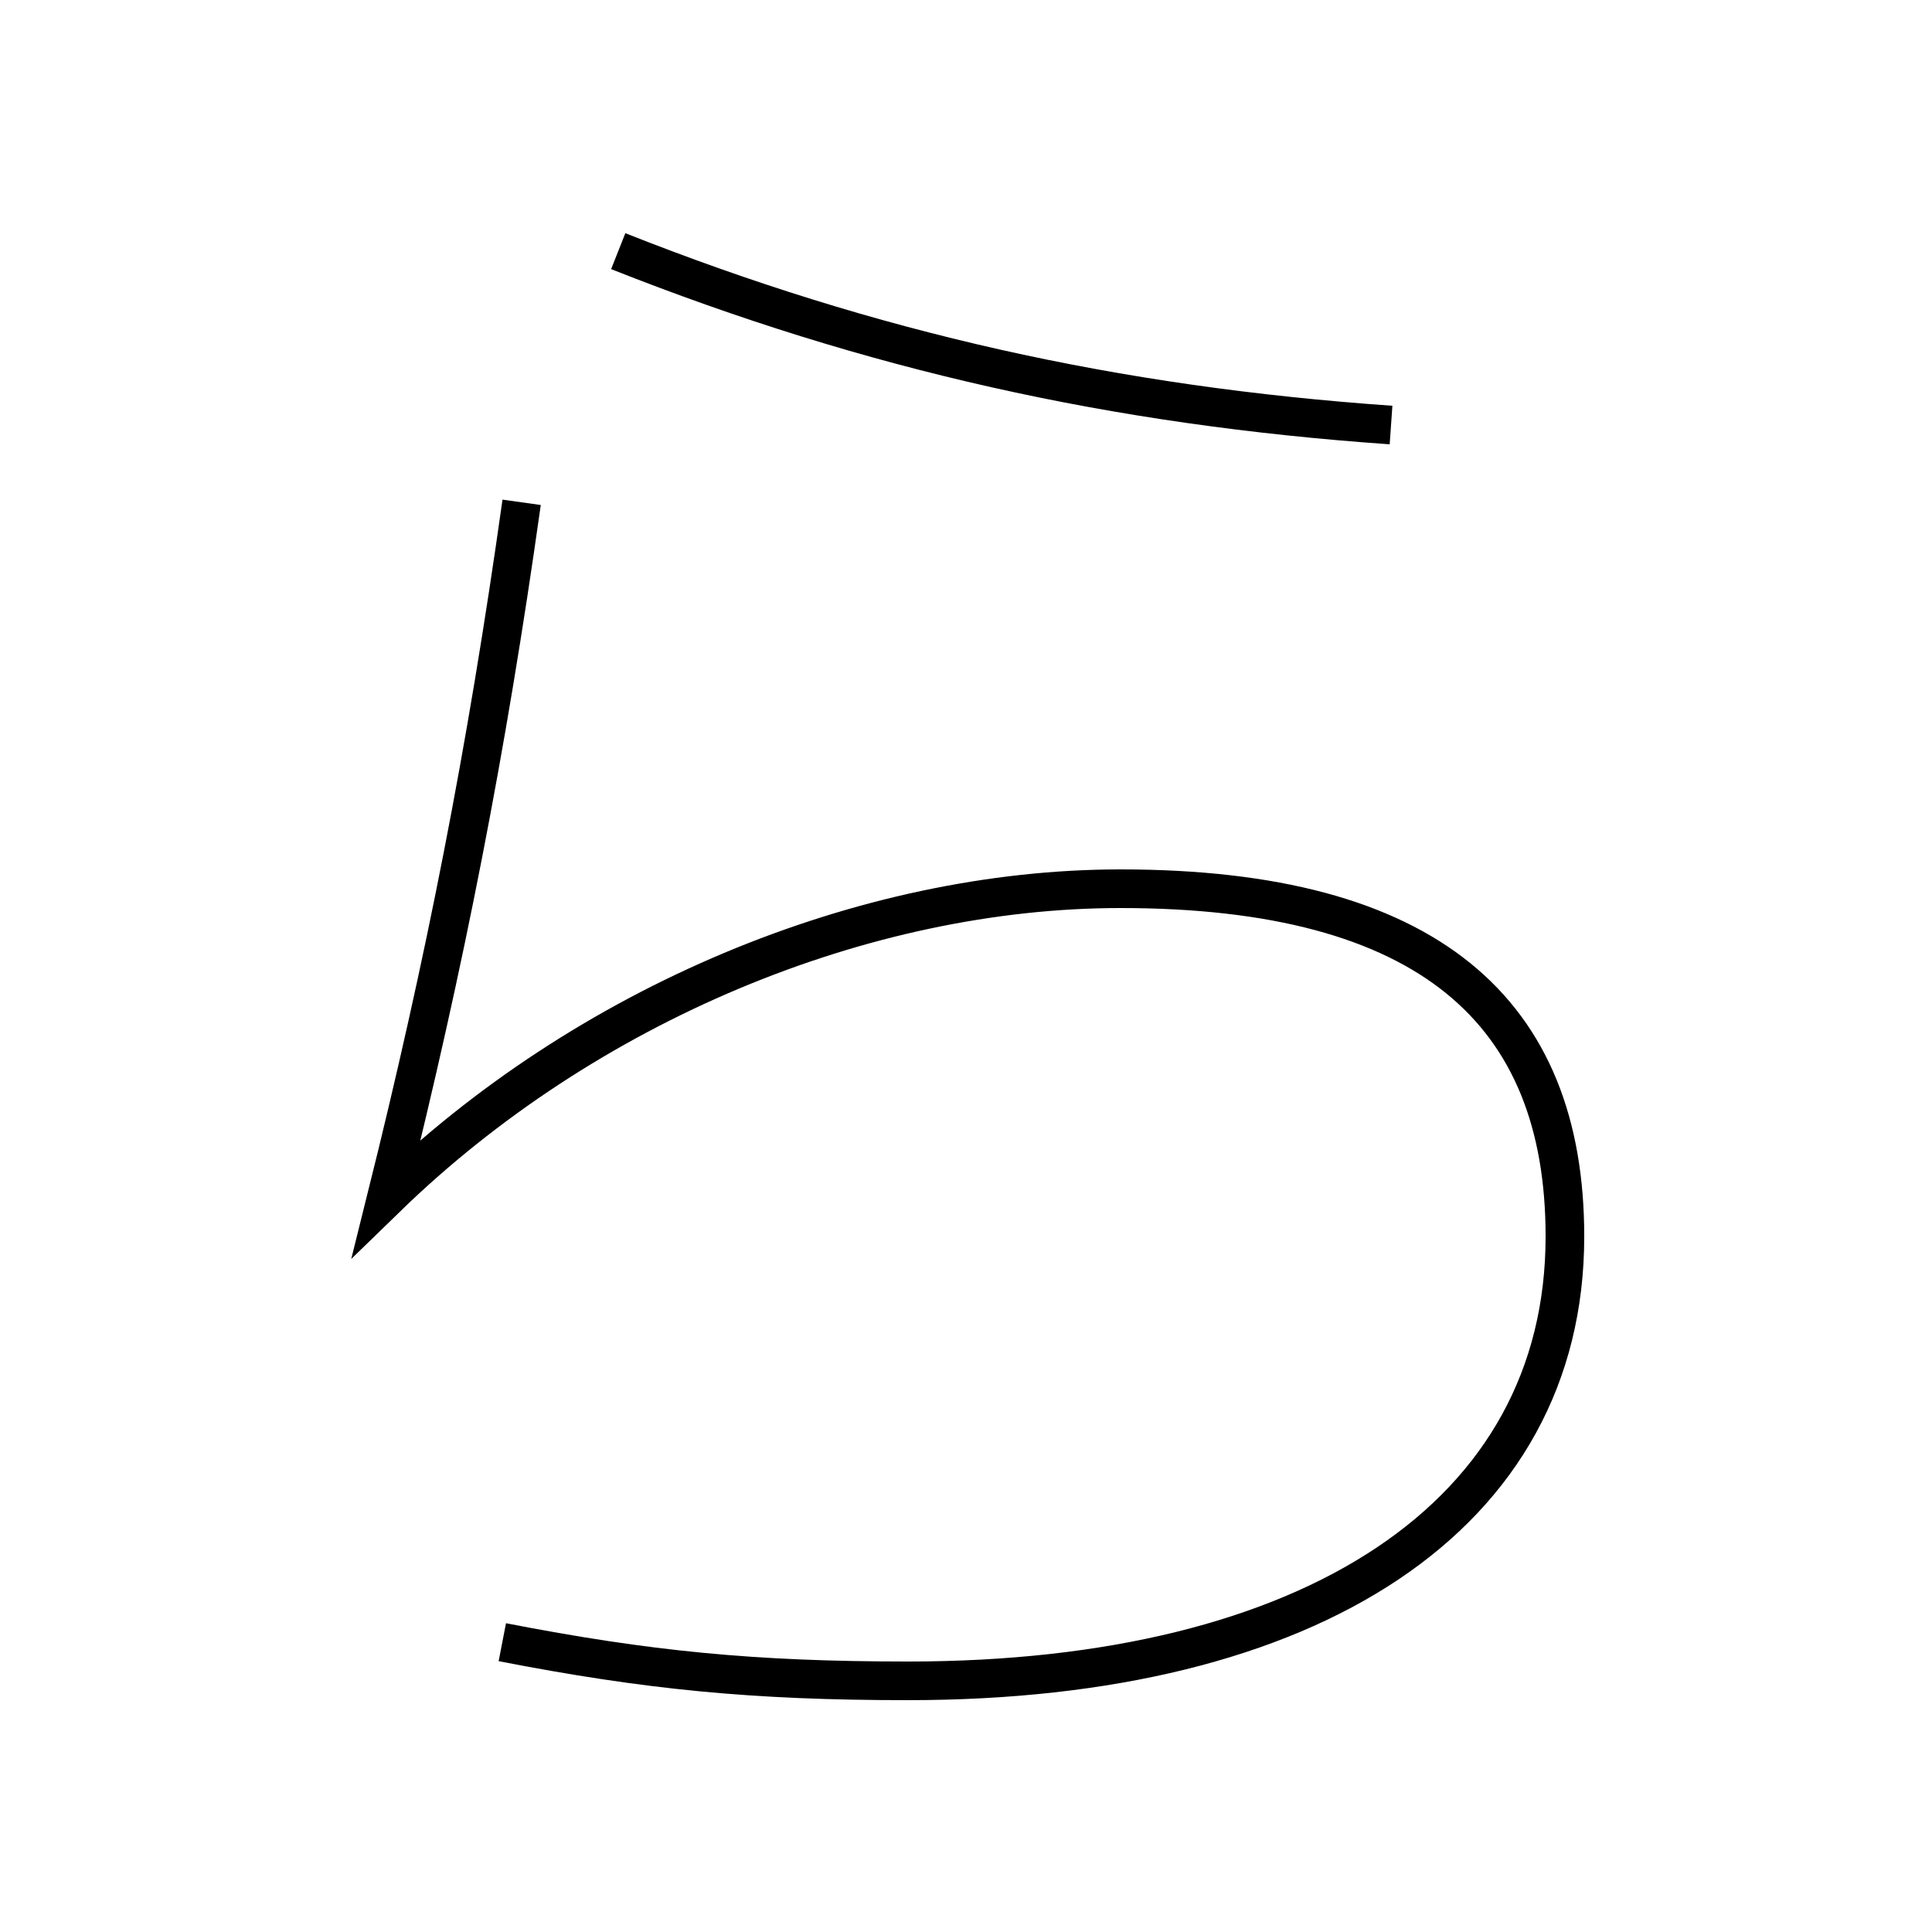<?xml version='1.0' encoding='utf-8'?>
<svg xmlns="http://www.w3.org/2000/svg" height="100px" version="1.0" viewBox="0 0 100 100" width="100px" x="0px" y="0px">
<path d="M72,22 c-14.322,-1.001 -26.91,-3.816 -40,-9" fill="none" stroke="#000000" stroke-width="2" /><path d="M26,85 c7.504,1.458 12.992,2 21,2 c20.859,0 34,-8.531 34,-23 c0,-11.653 -7.069,-18 -23,-18 c-13.318,0 -27.707,5.993 -38,16 c3.028,-12.145 5.188,-23.115 7,-36" fill="none" stroke="#000000" stroke-width="2" /></svg>